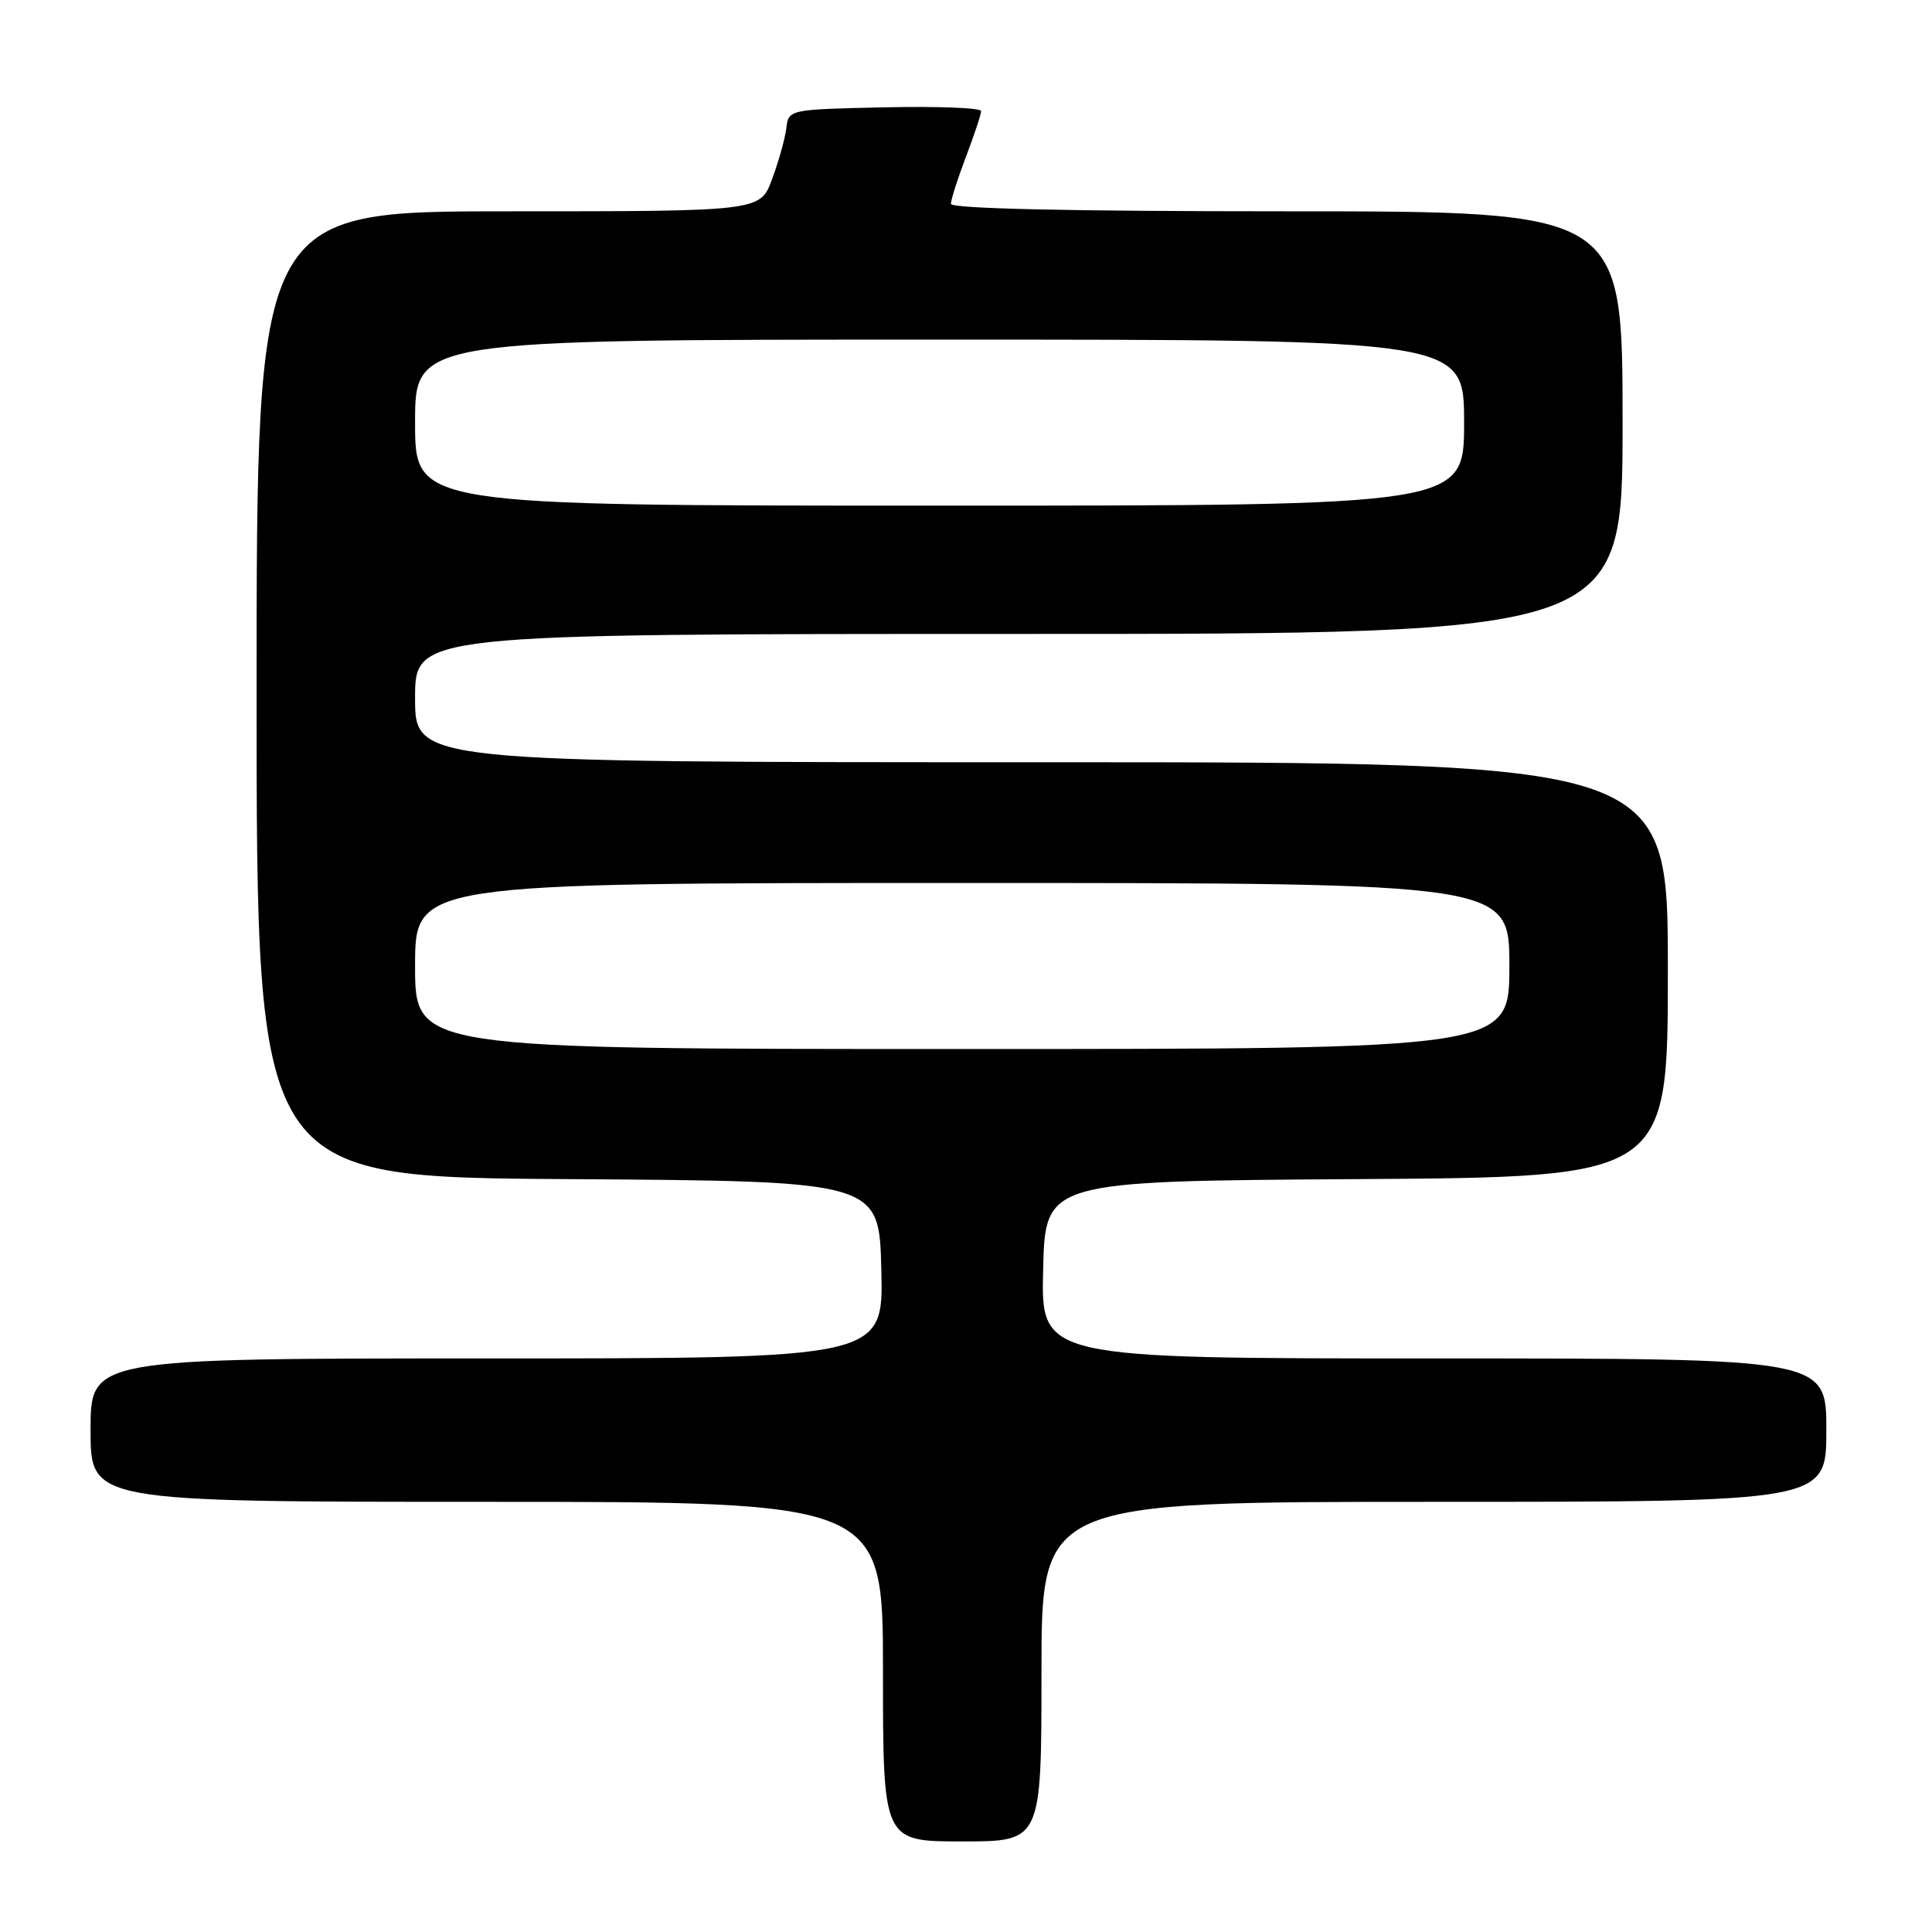 <?xml version="1.0" encoding="UTF-8" standalone="no"?>
<!DOCTYPE svg PUBLIC "-//W3C//DTD SVG 1.1//EN" "http://www.w3.org/Graphics/SVG/1.1/DTD/svg11.dtd" >
<svg xmlns="http://www.w3.org/2000/svg" xmlns:xlink="http://www.w3.org/1999/xlink" version="1.1" viewBox="0 0 256 256">
 <g >
 <path fill="currentColor"
d=" M 138.00 221.50 C 138.00 199.00 138.00 199.00 190.00 199.00 C 242.00 199.00 242.00 199.00 242.00 189.50 C 242.00 180.00 242.00 180.00 189.97 180.00 C 137.94 180.00 137.94 180.00 138.22 168.25 C 138.50 156.50 138.50 156.50 179.75 156.24 C 221.00 155.98 221.00 155.98 221.00 128.49 C 221.00 101.00 221.00 101.00 138.00 101.00 C 55.00 101.00 55.00 101.00 55.00 92.50 C 55.00 84.00 55.00 84.00 135.00 84.00 C 215.00 84.00 215.00 84.00 215.00 56.00 C 215.00 28.00 215.00 28.00 170.50 28.00 C 141.82 28.00 126.00 27.65 126.00 27.01 C 126.00 26.47 126.90 23.65 128.00 20.76 C 129.10 17.87 130.00 15.15 130.00 14.72 C 130.00 14.29 124.26 14.07 117.25 14.22 C 104.50 14.50 104.50 14.50 104.19 17.00 C 104.02 18.38 103.17 21.41 102.30 23.75 C 100.73 28.00 100.73 28.00 67.36 28.00 C 34.00 28.00 34.00 28.00 34.00 91.99 C 34.00 155.98 34.00 155.98 75.25 156.24 C 116.50 156.50 116.50 156.50 116.78 168.25 C 117.06 180.00 117.06 180.00 64.53 180.00 C 12.00 180.00 12.00 180.00 12.00 189.50 C 12.00 199.00 12.00 199.00 64.50 199.00 C 117.00 199.00 117.00 199.00 117.00 221.50 C 117.00 244.00 117.00 244.00 127.50 244.00 C 138.00 244.00 138.00 244.00 138.00 221.50 Z  M 55.00 128.00 C 55.00 117.00 55.00 117.00 127.50 117.00 C 200.00 117.00 200.00 117.00 200.00 128.00 C 200.00 139.00 200.00 139.00 127.50 139.00 C 55.00 139.00 55.00 139.00 55.00 128.00 Z  M 55.00 56.00 C 55.00 45.00 55.00 45.00 124.50 45.00 C 194.00 45.00 194.00 45.00 194.00 56.00 C 194.00 67.00 194.00 67.00 124.50 67.00 C 55.00 67.00 55.00 67.00 55.00 56.00 Z "/>
</g>
</svg>